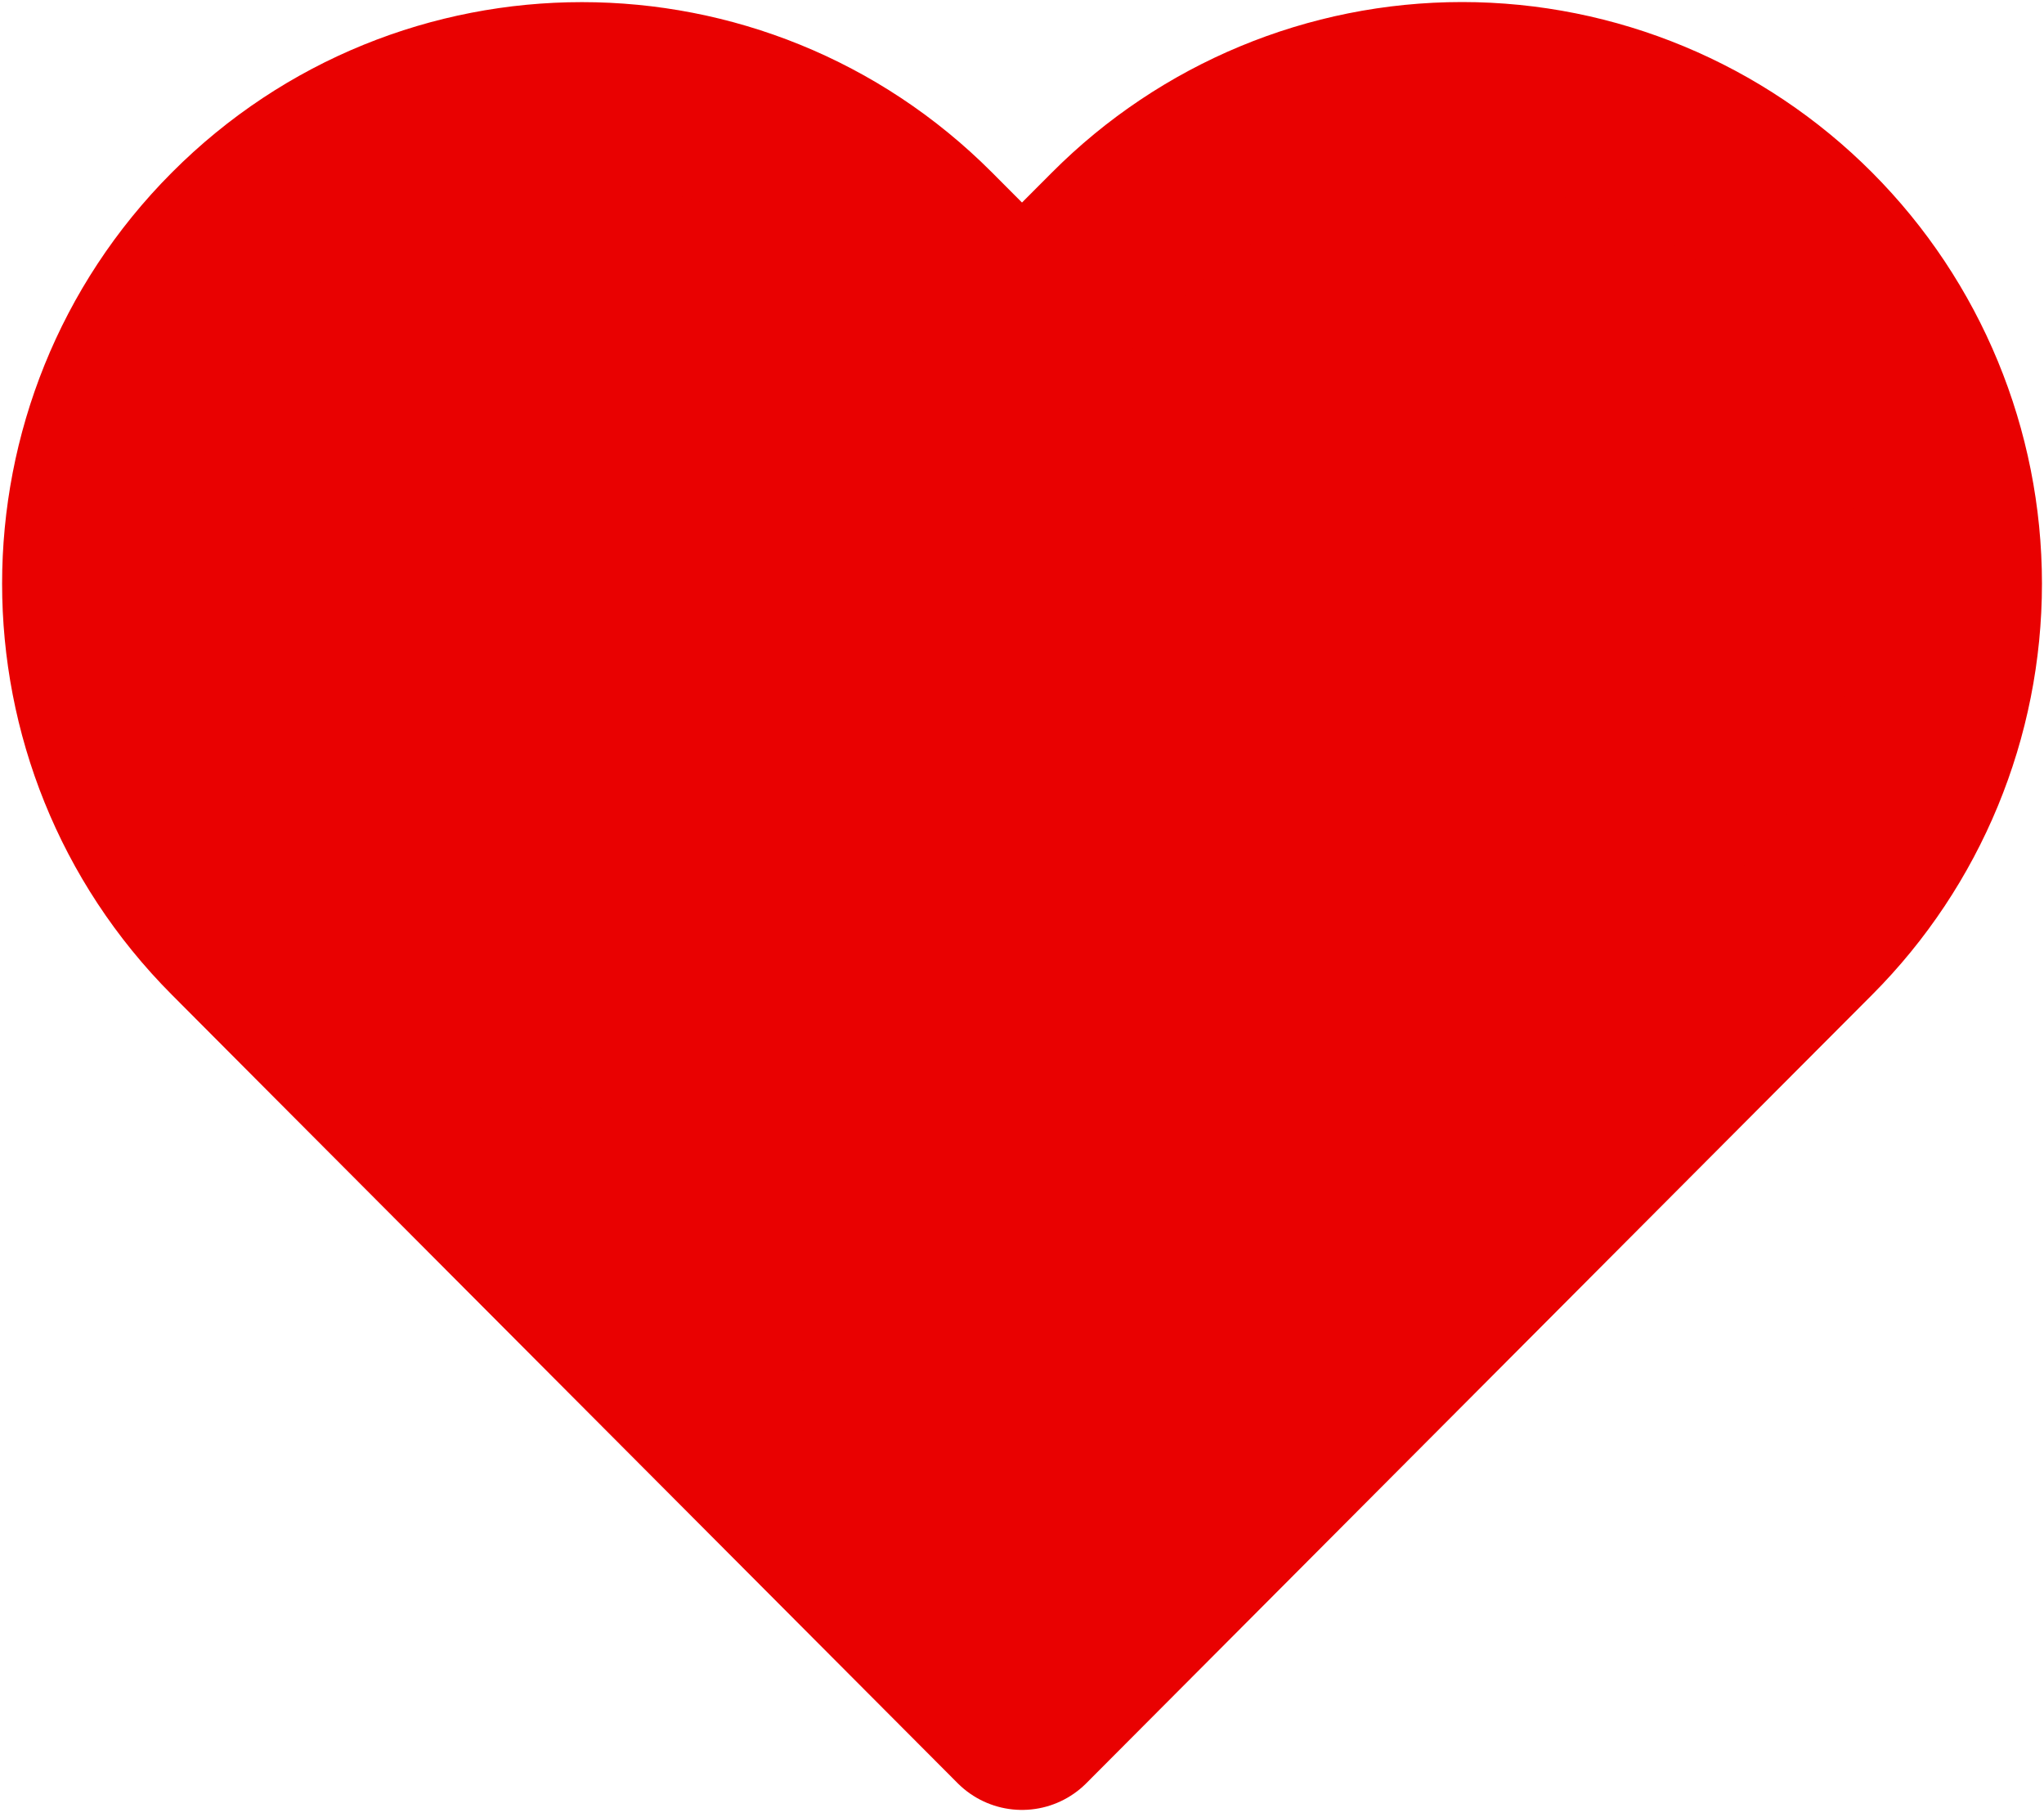 <svg width="18" height="16" viewBox="0 0 18 16" fill="none" xmlns="http://www.w3.org/2000/svg">
<path fill-rule="evenodd" clip-rule="evenodd" d="M15.92 2.084C15.113 1.274 14.017 0.818 12.875 0.818C11.732 0.818 10.637 1.274 9.83 2.084L9 2.916L8.17 2.084C6.488 0.397 3.761 0.397 2.08 2.084C0.398 3.771 0.398 6.507 2.08 8.194L2.909 9.026L9 15.136L15.09 9.026L15.92 8.194C16.728 7.384 17.182 6.285 17.182 5.139C17.182 3.993 16.728 2.894 15.92 2.084Z" fill="#E90101" stroke="#E90101" stroke-width="1.6" stroke-linecap="round" stroke-linejoin="round"/>
</svg>
